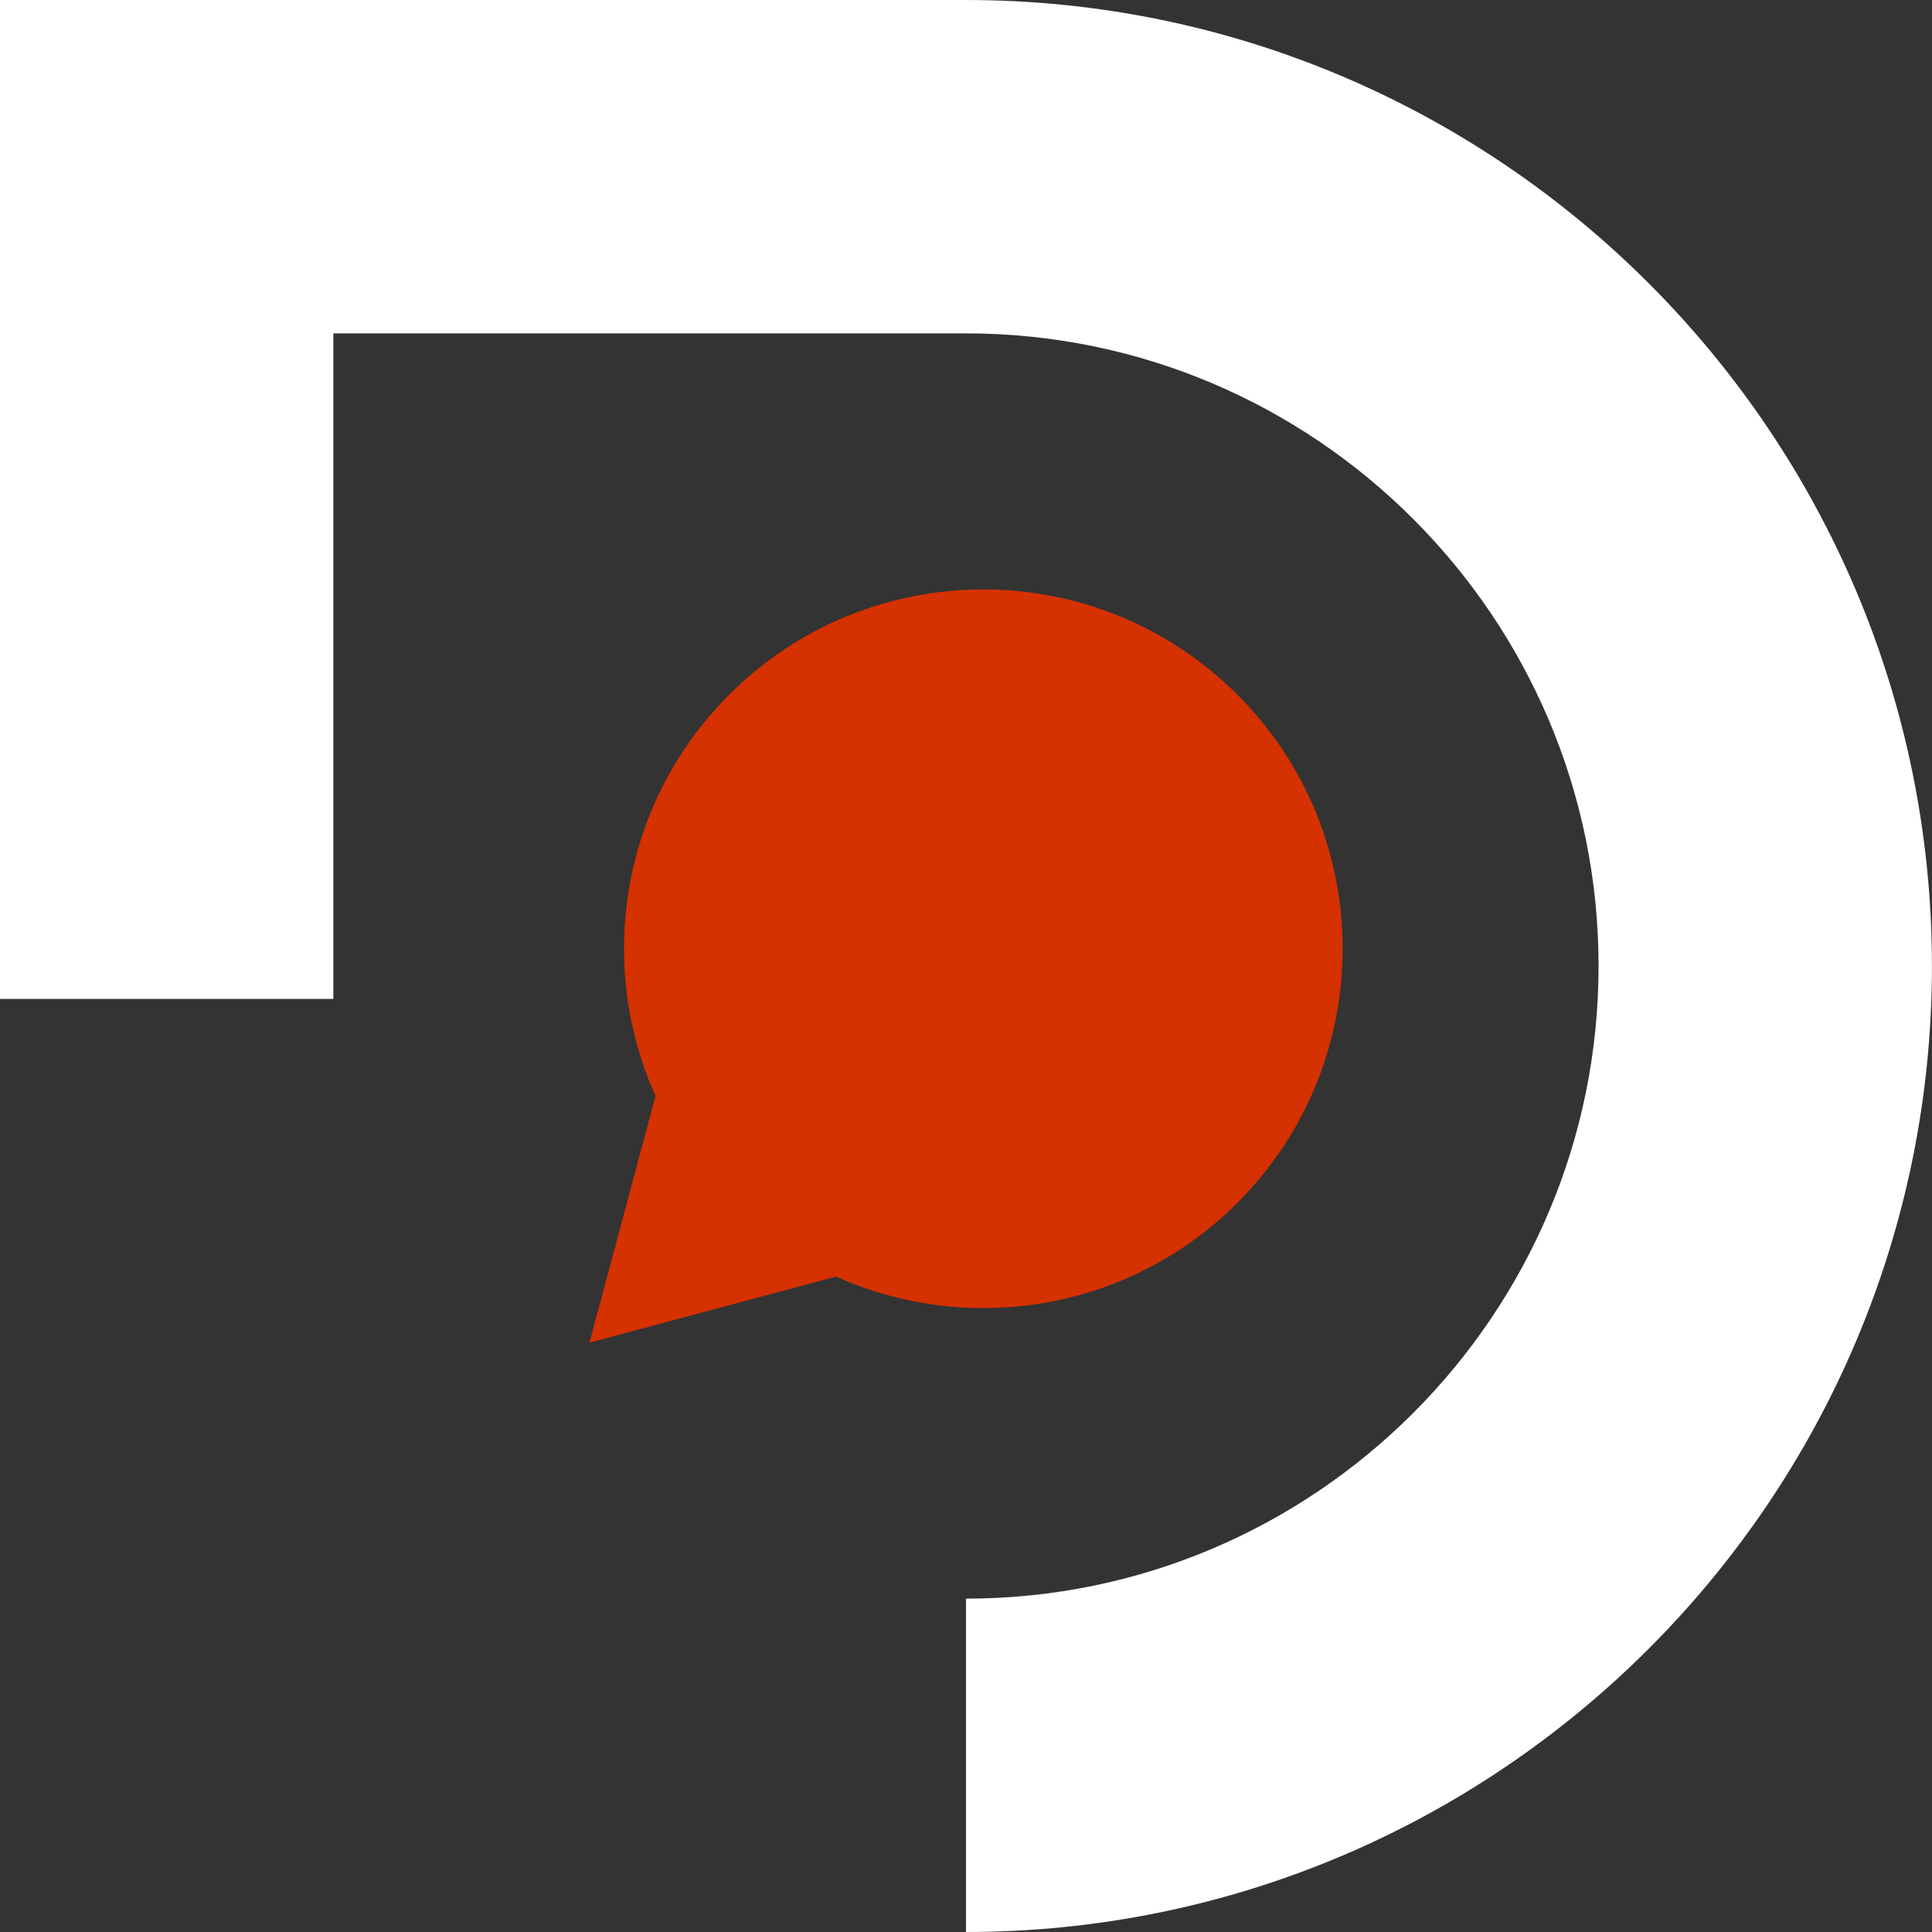 <svg width="60" height="60" viewBox="0 0 60 60" fill="none" xmlns="http://www.w3.org/2000/svg">
<rect x="0" y="0" width="60" height="60" fill="#333333" stroke="none"/>
<g clip-path="url(#clip0_227_272)">
<path d="M29.999 60V49.647C40.832 49.647 49.645 40.834 49.645 30C49.645 19.166 40.832 10.353 29.999 10.353H10.353V31.023H0V0H29.999C46.541 0 59.998 13.457 59.998 30C59.998 46.543 46.541 60 29.999 60Z" fill="white"/>
<path d="M38.426 21.574C34.068 17.216 27.003 17.216 22.646 21.574C19.275 24.945 18.515 29.934 20.358 34.038L18.306 41.697L25.965 39.645C30.069 41.488 35.057 40.726 38.428 37.355C42.787 32.996 42.787 25.931 38.428 21.574H38.426Z" fill="#D63100"/>
</g>
<defs>
<clipPath id="clip0_227_272">
<rect width="60" height="60" fill="white"/>
</clipPath>
</defs>
</svg>
